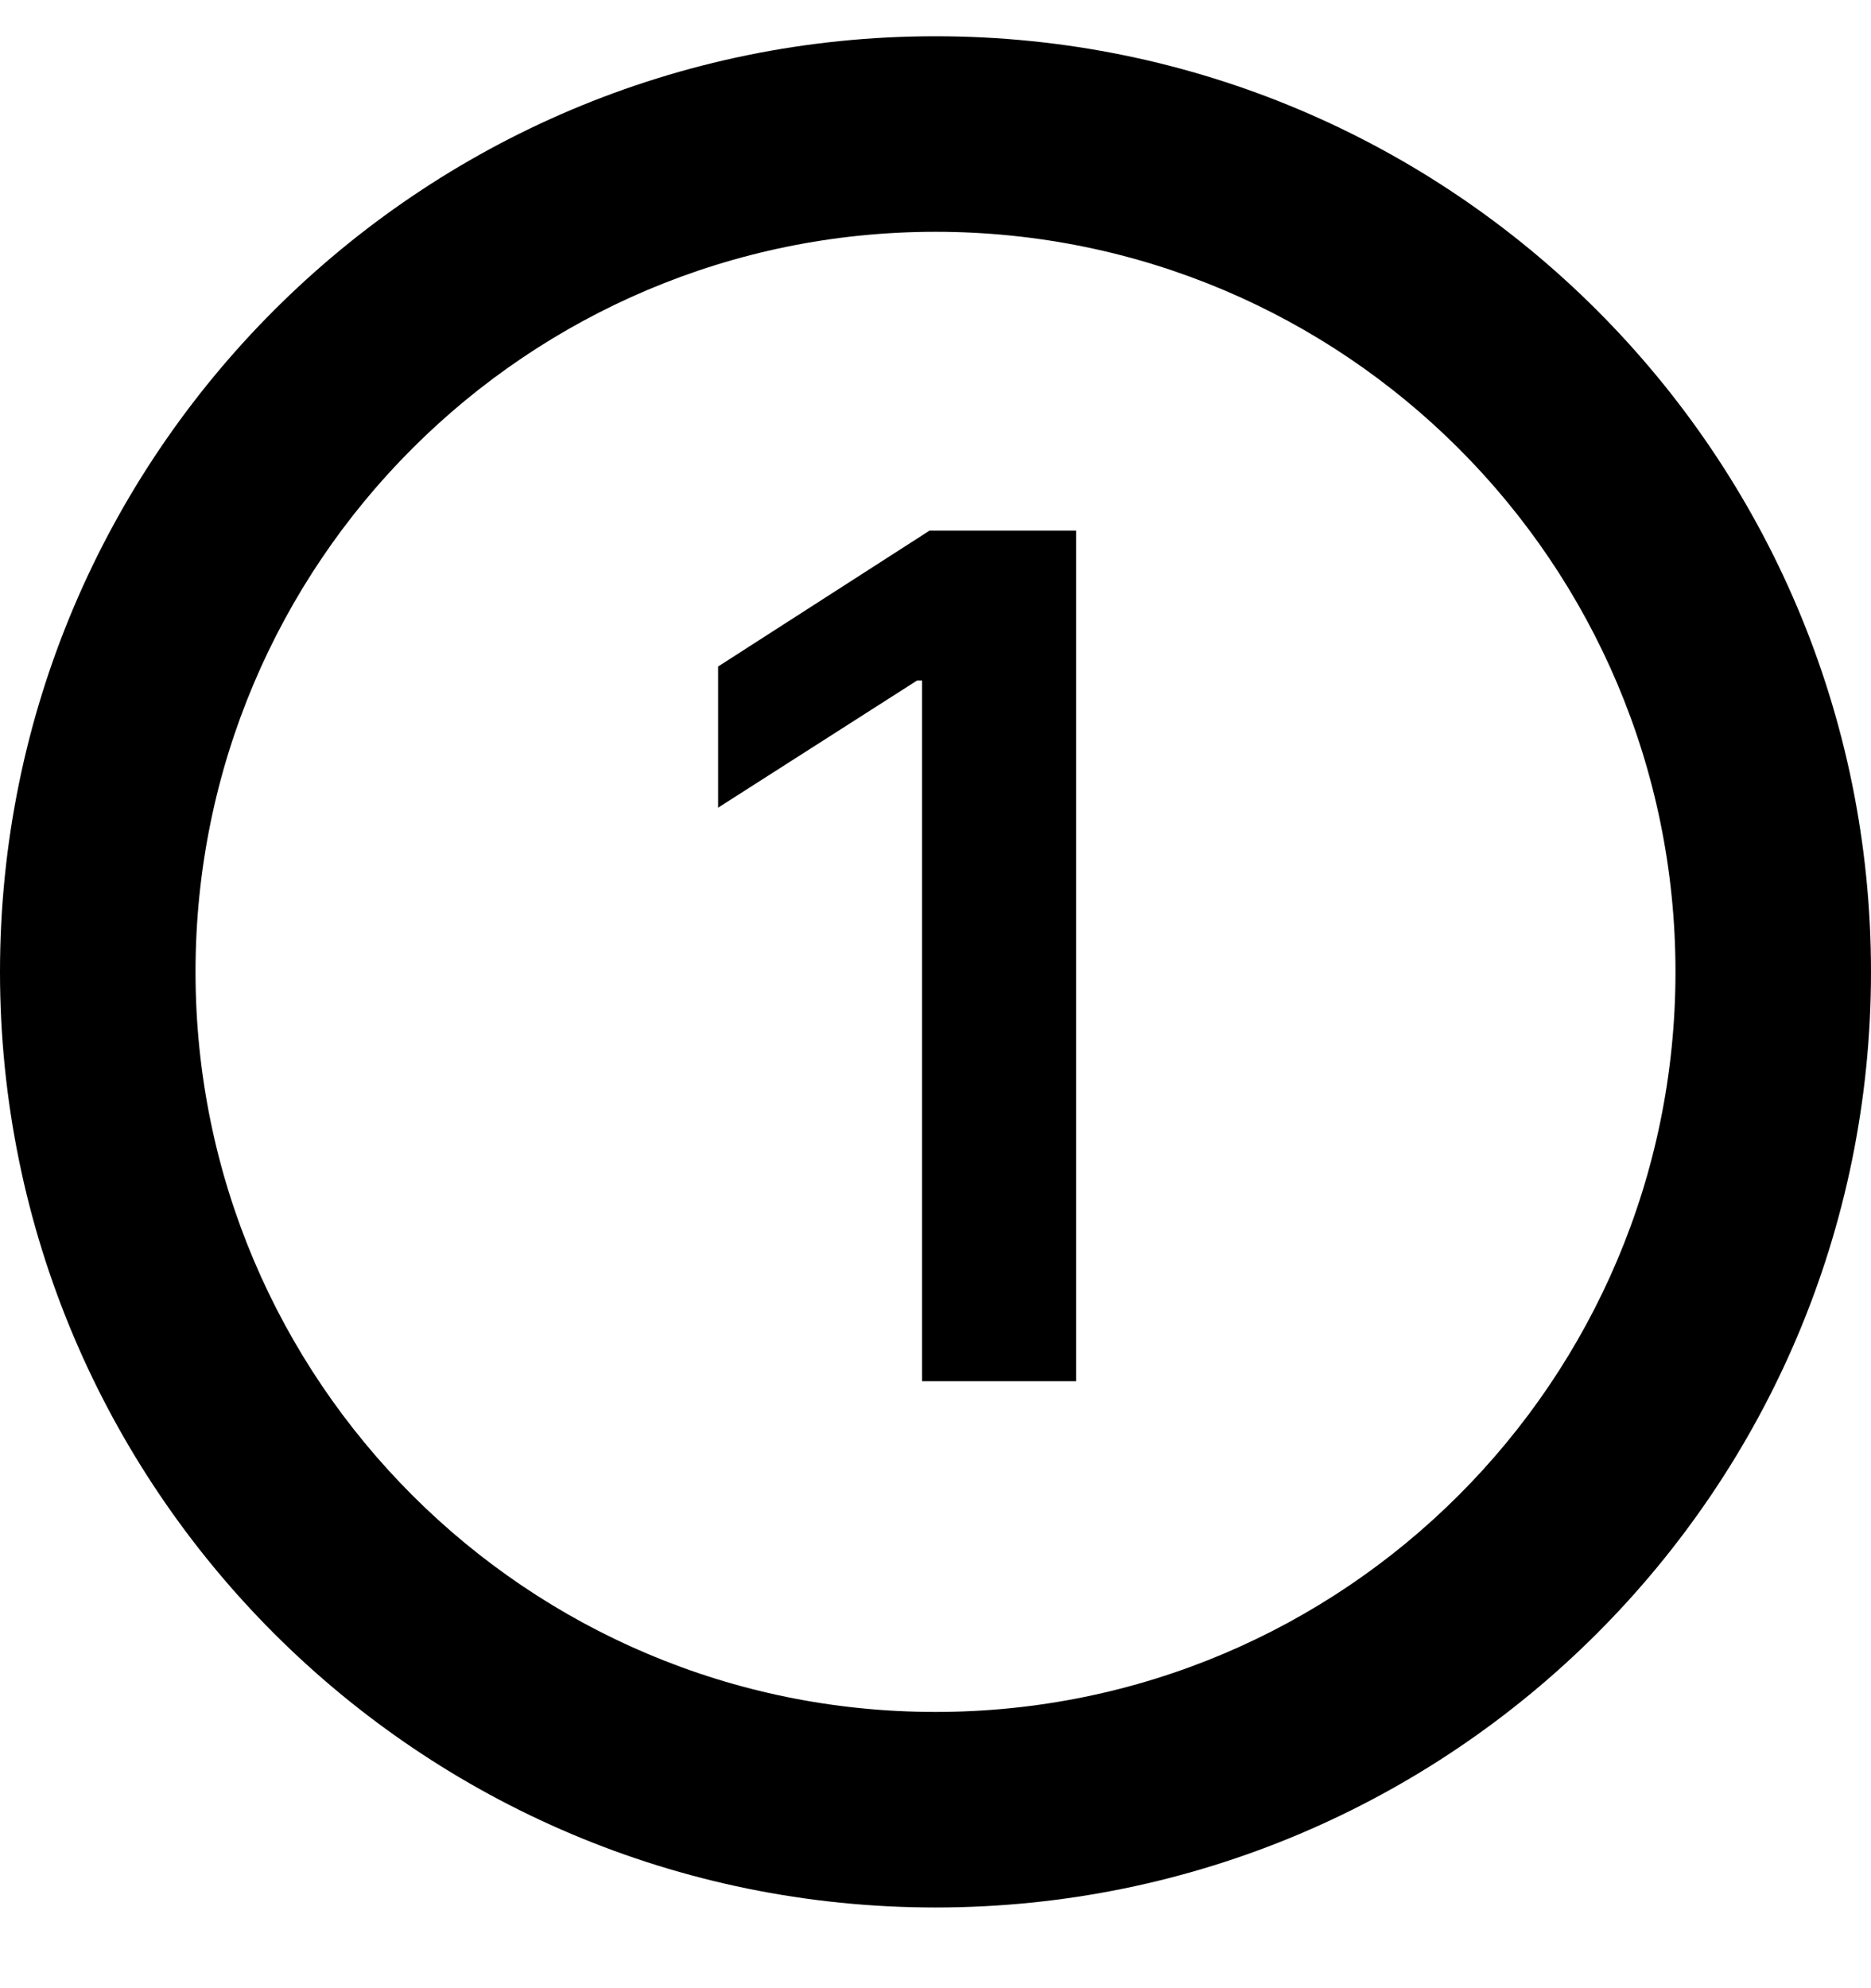 <svg width="16" height="17" viewBox="0 0 16 17" fill="none" xmlns="http://www.w3.org/2000/svg">
<g clipPath="url(#clip0_970_19856)">
<path fill-rule="evenodd" clip-rule="evenodd" d="M8 1.982C4.505 1.982 1.672 4.815 1.672 8.31C1.672 11.805 4.505 14.638 8 14.638C11.495 14.638 14.328 11.805 14.328 8.31C14.328 4.815 11.495 1.982 8 1.982ZM0 8.31C0 3.892 3.582 0.31 8 0.31C12.418 0.31 16 3.892 16 8.31C16 12.728 12.418 16.31 8 16.31C3.582 16.31 0 12.728 0 8.31Z" fill="#000"/>
<path d="M9.202 4.537V11.81H7.885V5.819H7.842L6.141 6.906V5.699L7.949 4.537H9.202Z" fill="#000"/>
</g>
<defs>
<clipPath id="clip0_970_19856">
<rect width="16" height="16" fill="white" transform="translate(0 0.31)"/>
</clipPath>
</defs>
</svg>
